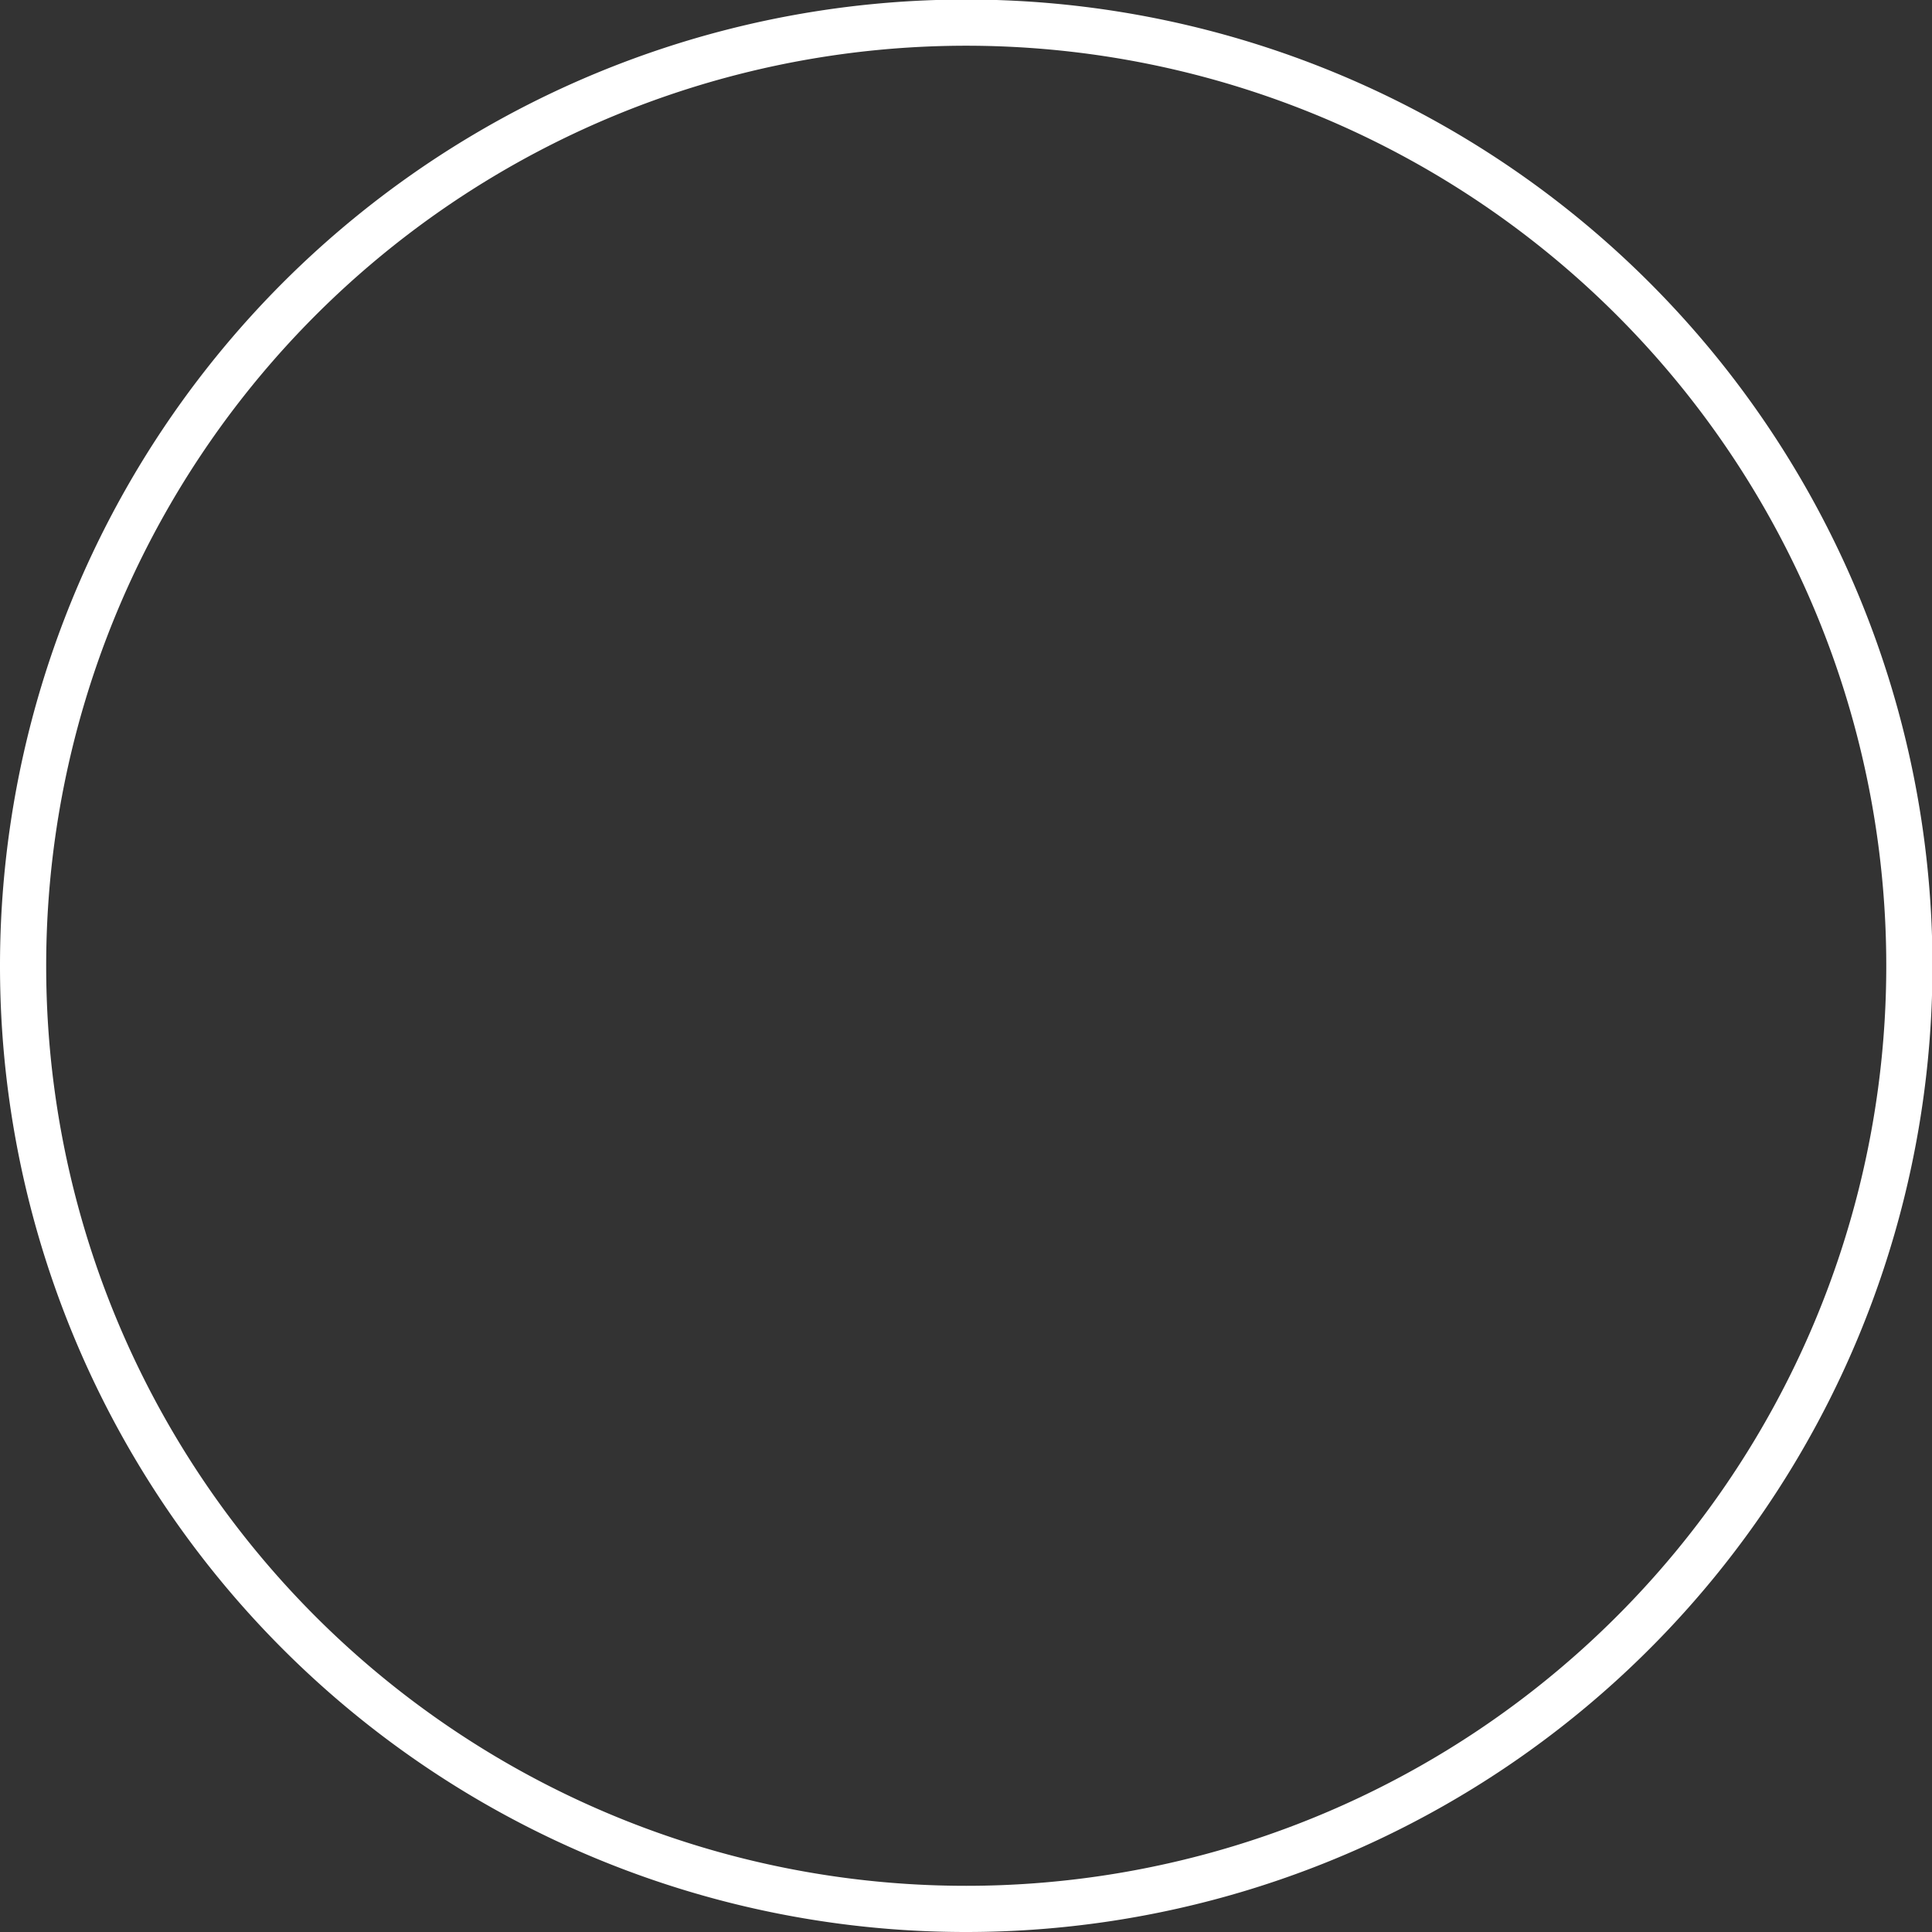 <svg viewBox="0 0 41.83 41.83" xmlns="http://www.w3.org/2000/svg"><rect x="0" y="0" width="41.83" height="41.83" fill="#333333" stroke="none"/><path d="m20.92 41.33a20.42 20.42 0 1 0 -20.42-20.41 20.41 20.41 0 0 0 20.42 20.41z" fill="none" stroke="#fff" stroke-miterlimit="10"/></svg>